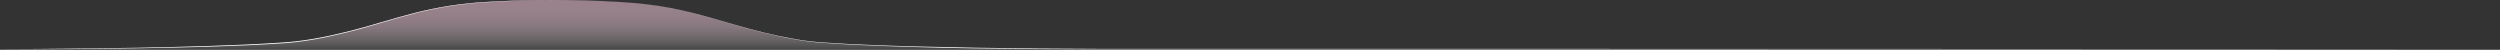 <svg width="903" height="18" viewBox="0 0 903 18" fill="none" xmlns="http://www.w3.org/2000/svg">
<rect x="0" y="0" width="903" height="18" fill="#333333" stroke="none"/>
<path d="M200.121 0.002C207.455 0.002 214.789 0.212 222.118 0.592C223.953 0.677 225.777 0.837 227.617 0.957C228.532 1.007 229.442 1.112 230.357 1.207L233.091 1.487C234.001 1.587 234.911 1.732 235.816 1.852C236.721 1.972 237.641 2.082 238.541 2.247C240.345 2.562 242.16 2.847 243.955 3.247C251.154 4.677 258.178 6.852 265.217 8.887C268.716 9.922 272.281 10.887 275.84 11.752C279.4 12.617 282.984 13.387 286.599 14.012C290.201 14.688 293.843 15.131 297.502 15.337C301.162 15.617 304.821 15.807 308.501 15.992C315.825 16.337 323.154 16.572 330.498 16.772C345.162 17.142 359.827 17.39 374.491 17.517C389.164 17.662 403.832 17.657 418.485 17.657H462.479H550.501L902.582 17.727L550.501 17.802H462.479H418.485C403.812 17.802 389.144 17.837 374.491 17.727C367.159 17.677 359.827 17.595 352.495 17.482C345.162 17.369 337.83 17.202 330.498 16.982C323.164 16.767 315.83 16.517 308.501 16.157C304.836 15.967 301.172 15.772 297.502 15.482C293.838 15.268 290.19 14.817 286.584 14.132C282.969 13.502 279.385 12.697 275.815 11.847C272.246 10.997 268.716 10.002 265.197 8.962C258.158 6.912 251.144 4.722 243.95 3.277C242.16 2.882 240.35 2.592 238.546 2.277C237.641 2.107 236.731 2.007 235.821 1.872C234.911 1.737 234.011 1.607 233.096 1.502L230.362 1.217C229.452 1.117 228.542 1.012 227.627 0.962C225.797 0.837 223.968 0.672 222.128 0.587C214.789 0.242 207.455 0.012 200.121 0.002Z" fill="white"/>
<path d="M200.057 0.002C191.655 0.039 183.258 0.337 174.865 0.897L171.721 1.122L168.591 1.447C166.497 1.637 164.422 1.982 162.342 2.257C158.196 2.924 154.085 3.774 150.009 4.807C141.865 6.877 133.891 9.572 125.727 11.607C117.564 13.642 109.28 15.297 100.871 15.727C92.477 16.272 84.078 16.587 75.674 16.852C67.271 17.117 58.872 17.292 50.468 17.427C42.064 17.562 33.655 17.667 25.252 17.722C16.848 17.777 8.444 17.762 0.035 17.747C8.444 17.712 16.848 17.672 25.252 17.572C33.655 17.472 42.059 17.382 50.463 17.227C58.867 17.072 67.271 16.867 75.669 16.592C84.068 16.317 92.467 15.982 100.851 15.422C109.25 15.012 117.519 13.382 125.667 11.362C133.816 9.342 141.8 6.667 149.959 4.612C154.038 3.592 158.158 2.749 162.317 2.082C164.402 1.812 166.477 1.467 168.571 1.282L171.711 0.967L174.855 0.747C183.244 0.221 191.645 -0.028 200.057 0.002Z" fill="white"/>
<path opacity="0.5" fill-rule="evenodd" clip-rule="evenodd" d="M0.035 17.747C53.433 17.747 99.631 16.432 110.854 14.582C138.071 10.107 147.849 2.287 176.75 0.687C184.939 0.232 192.498 0.002 200.057 0.002H200.122C207.681 0.002 215.24 0.232 223.429 0.687C252.324 2.287 262.103 10.107 289.319 14.582C300.548 16.432 346.746 17.747 400.139 17.747H501.014" fill="url(#paint0_linear_296_695)"/>
<defs>
<linearGradient id="paint0_linear_296_695" x1="250.525" y1="17.747" x2="250.525" y2="0.002" gradientUnits="userSpaceOnUse">
<stop stop-color="white" stop-opacity="0.2"/>
<stop offset="0.08" stop-color="#FFF7FA" stop-opacity="0.35"/>
<stop offset="0.19" stop-color="#FFEDF4" stop-opacity="0.52"/>
<stop offset="0.31" stop-color="#FFE4EF" stop-opacity="0.67"/>
<stop offset="0.42" stop-color="#FFDDEB" stop-opacity="0.79"/>
<stop offset="0.55" stop-color="#FFD8E8" stop-opacity="0.88"/>
<stop offset="0.68" stop-color="#FFD4E6" stop-opacity="0.95"/>
<stop offset="0.82" stop-color="#FFD2E4" stop-opacity="0.99"/>
<stop offset="1" stop-color="#FFD1E4"/>
</linearGradient>
</defs>
</svg>
